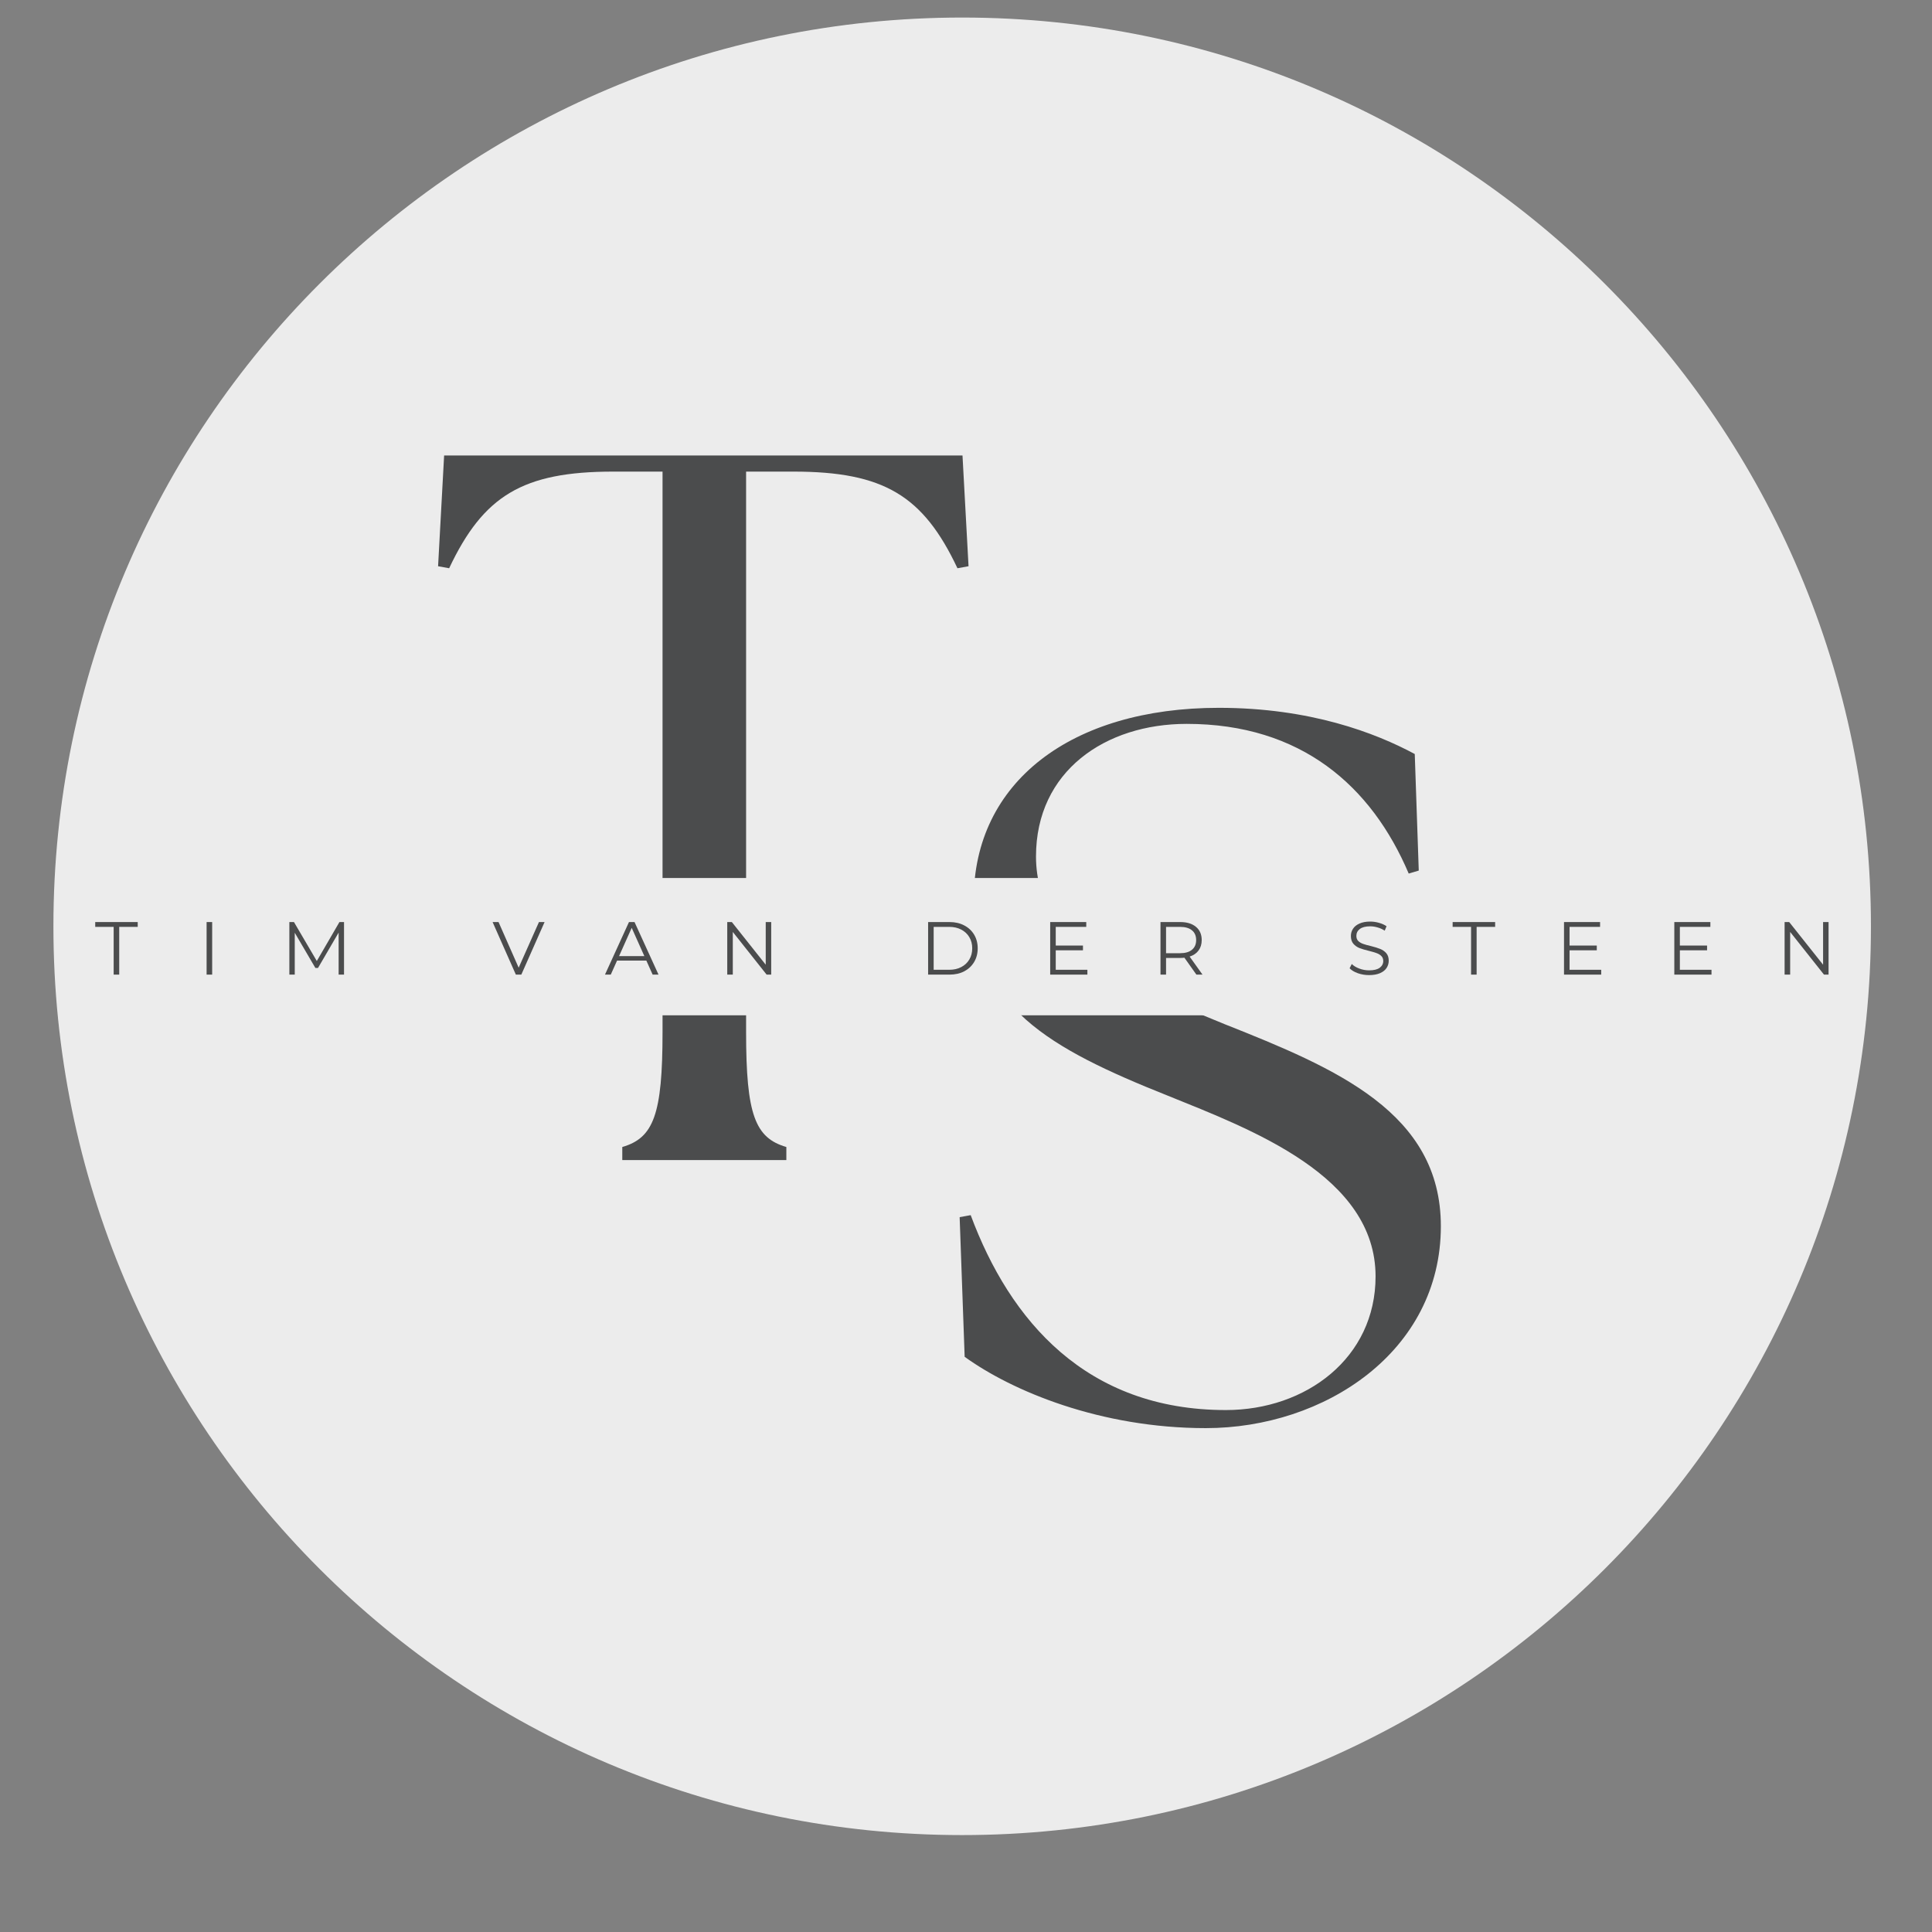<svg xmlns="http://www.w3.org/2000/svg" xmlns:xlink="http://www.w3.org/1999/xlink" width="500" zoomAndPan="magnify" viewBox="0 0 375 375" height="500" preserveAspectRatio="xMidYMid meet" version="1.0"><rect x="0" y="0" width="375" height="375" fill="#808080" stroke="none"/><defs><g/><clipPath id="f0337d1c1a"><path d="M 10.367 3.406 L 363.148 3.406 L 363.148 356.188 L 10.367 356.188 Z M 10.367 3.406 " clip-rule="nonzero"/></clipPath><clipPath id="7b9a6dda31"><path d="M 186.758 3.406 C 89.34 3.406 10.367 82.379 10.367 179.797 C 10.367 277.215 89.34 356.188 186.758 356.188 C 284.176 356.188 363.148 277.215 363.148 179.797 C 363.148 82.379 284.176 3.406 186.758 3.406 " clip-rule="nonzero"/></clipPath><clipPath id="fdb7a57de2"><path d="M 17.219 170.422 L 357 170.422 L 357 197.074 L 17.219 197.074 Z M 17.219 170.422 " clip-rule="nonzero"/></clipPath></defs><g clip-path="url(#f0337d1c1a)"><g clip-path="url(#7b9a6dda31)"><path fill="#ececec" d="M 10.367 3.406 L 363.148 3.406 L 363.148 356.188 L 10.367 356.188 Z M 10.367 3.406 " fill-opacity="1" fill-rule="nonzero"/></g></g><g fill="#4b4c4d" fill-opacity="1"><g transform="translate(81.907, 225.171)"><g><path d="M 38.879 0 L 70.723 0 L 70.723 -2.539 C 64.668 -4.297 62.91 -8.793 62.91 -24.812 L 62.91 -133.633 L 72.09 -133.633 C 89.672 -133.633 97.293 -128.941 103.934 -114.875 L 106.086 -115.266 L 104.914 -136.758 L 4.297 -136.758 L 3.125 -115.266 L 5.273 -114.875 C 11.918 -128.941 19.535 -133.633 37.121 -133.633 L 46.691 -133.633 L 46.691 -24.812 C 46.691 -8.793 44.934 -4.297 38.879 -2.539 Z M 38.879 0 "/></g></g></g><g fill="#4b4c4d" fill-opacity="1"><g transform="translate(178.466, 275.25)"><g><path d="M 55.574 1.949 C 78.586 1.949 101.203 -12.871 101.203 -37.246 C 101.203 -59.281 80.926 -67.859 59.281 -76.441 C 42.703 -83.266 22.621 -90.676 22.621 -109.004 C 22.621 -125.578 36.074 -134.746 51.871 -134.746 C 74.102 -134.746 87.75 -122.656 94.965 -105.691 L 96.914 -106.273 L 96.137 -128.895 C 88.531 -132.988 75.855 -137.863 58.109 -137.863 C 29.445 -137.863 10.531 -123.434 10.531 -100.621 C 10.531 -79.949 25.156 -71.762 48.164 -62.594 C 64.547 -55.965 88.531 -46.996 88.531 -27.496 C 88.531 -11.699 75.074 -1.559 59.477 -1.559 C 32.371 -1.559 17.551 -18.914 9.945 -39.391 L 7.801 -39 L 8.773 -11.895 C 17.941 -5.266 35.102 1.949 55.574 1.949 Z M 55.574 1.949 "/></g></g></g><g clip-path="url(#fdb7a57de2)"><path fill="#ececec" d="M 17.219 170.422 L 356.855 170.422 L 356.855 197.18 L 17.219 197.18 Z M 17.219 170.422 " fill-opacity="1" fill-rule="nonzero"/></g><g fill="#4b4c4d" fill-opacity="1"><g transform="translate(18.421, 189.172)"><g><path d="M 3.641 -9.266 L 0.062 -9.266 L 0.062 -10.203 L 8.312 -10.203 L 8.312 -9.266 L 4.719 -9.266 L 4.719 0 L 3.641 0 Z M 3.641 -9.266 "/></g></g></g><g fill="#4b4c4d" fill-opacity="1"><g transform="translate(38.446, 189.172)"><g><path d="M 1.656 -10.203 L 2.734 -10.203 L 2.734 0 L 1.656 0 Z M 1.656 -10.203 "/></g></g></g><g fill="#4b4c4d" fill-opacity="1"><g transform="translate(54.509, 189.172)"><g><path d="M 12.266 -10.203 L 12.266 0 L 11.219 0 L 11.219 -8.156 L 7.219 -1.297 L 6.703 -1.297 L 2.703 -8.125 L 2.703 0 L 1.656 0 L 1.656 -10.203 L 2.547 -10.203 L 6.984 -2.641 L 11.375 -10.203 Z M 12.266 -10.203 "/></g></g></g><g fill="#4b4c4d" fill-opacity="1"><g transform="translate(80.084, 189.172)"><g/></g></g><g fill="#4b4c4d" fill-opacity="1"><g transform="translate(95.564, 189.172)"><g><path d="M 10.141 -10.203 L 5.625 0 L 4.562 0 L 0.047 -10.203 L 1.203 -10.203 L 5.109 -1.344 L 9.047 -10.203 Z M 10.141 -10.203 "/></g></g></g><g fill="#4b4c4d" fill-opacity="1"><g transform="translate(117.395, 189.172)"><g><path d="M 8.062 -2.719 L 2.375 -2.719 L 1.156 0 L 0.031 0 L 4.688 -10.203 L 5.766 -10.203 L 10.422 0 L 9.281 0 Z M 7.672 -3.594 L 5.219 -9.078 L 2.766 -3.594 Z M 7.672 -3.594 "/></g></g></g><g fill="#4b4c4d" fill-opacity="1"><g transform="translate(139.503, 189.172)"><g><path d="M 10.188 -10.203 L 10.188 0 L 9.297 0 L 2.734 -8.281 L 2.734 0 L 1.656 0 L 1.656 -10.203 L 2.547 -10.203 L 9.125 -1.922 L 9.125 -10.203 Z M 10.188 -10.203 "/></g></g></g><g fill="#4b4c4d" fill-opacity="1"><g transform="translate(163.01, 189.172)"><g/></g></g><g fill="#4b4c4d" fill-opacity="1"><g transform="translate(178.49, 189.172)"><g><path d="M 1.656 -10.203 L 5.812 -10.203 C 6.895 -10.203 7.848 -9.984 8.672 -9.547 C 9.492 -9.117 10.133 -8.52 10.594 -7.75 C 11.051 -6.977 11.281 -6.098 11.281 -5.109 C 11.281 -4.109 11.051 -3.223 10.594 -2.453 C 10.133 -1.68 9.492 -1.078 8.672 -0.641 C 7.848 -0.211 6.895 0 5.812 0 L 1.656 0 Z M 5.766 -0.938 C 6.648 -0.938 7.426 -1.113 8.094 -1.469 C 8.77 -1.82 9.289 -2.312 9.656 -2.938 C 10.031 -3.562 10.219 -4.285 10.219 -5.109 C 10.219 -5.922 10.031 -6.641 9.656 -7.266 C 9.289 -7.891 8.77 -8.379 8.094 -8.734 C 7.426 -9.086 6.648 -9.266 5.766 -9.266 L 2.734 -9.266 L 2.734 -0.938 Z M 5.766 -0.938 "/></g></g></g><g fill="#4b4c4d" fill-opacity="1"><g transform="translate(202.186, 189.172)"><g><path d="M 8.875 -0.938 L 8.875 0 L 1.656 0 L 1.656 -10.203 L 8.656 -10.203 L 8.656 -9.266 L 2.734 -9.266 L 2.734 -5.641 L 8.016 -5.641 L 8.016 -4.719 L 2.734 -4.719 L 2.734 -0.938 Z M 8.875 -0.938 "/></g></g></g><g fill="#4b4c4d" fill-opacity="1"><g transform="translate(223.595, 189.172)"><g><path d="M 8.625 0 L 6.297 -3.281 C 6.035 -3.25 5.766 -3.234 5.484 -3.234 L 2.734 -3.234 L 2.734 0 L 1.656 0 L 1.656 -10.203 L 5.484 -10.203 C 6.785 -10.203 7.805 -9.891 8.547 -9.266 C 9.285 -8.648 9.656 -7.797 9.656 -6.703 C 9.656 -5.91 9.453 -5.238 9.047 -4.688 C 8.641 -4.133 8.062 -3.738 7.312 -3.5 L 9.812 0 Z M 5.453 -4.156 C 6.461 -4.156 7.234 -4.379 7.766 -4.828 C 8.305 -5.273 8.578 -5.898 8.578 -6.703 C 8.578 -7.523 8.305 -8.156 7.766 -8.594 C 7.234 -9.039 6.461 -9.266 5.453 -9.266 L 2.734 -9.266 L 2.734 -4.156 Z M 5.453 -4.156 "/></g></g></g><g fill="#4b4c4d" fill-opacity="1"><g transform="translate(245.79, 189.172)"><g/></g></g><g fill="#4b4c4d" fill-opacity="1"><g transform="translate(261.27, 189.172)"><g><path d="M 4.469 0.094 C 3.719 0.094 2.992 -0.023 2.297 -0.266 C 1.598 -0.516 1.062 -0.836 0.688 -1.234 L 1.109 -2.062 C 1.473 -1.695 1.961 -1.398 2.578 -1.172 C 3.191 -0.941 3.82 -0.828 4.469 -0.828 C 5.383 -0.828 6.07 -0.992 6.531 -1.328 C 6.988 -1.672 7.219 -2.109 7.219 -2.641 C 7.219 -3.047 7.094 -3.367 6.844 -3.609 C 6.594 -3.859 6.285 -4.047 5.922 -4.172 C 5.566 -4.305 5.07 -4.453 4.438 -4.609 C 3.664 -4.797 3.051 -4.977 2.594 -5.156 C 2.133 -5.344 1.742 -5.617 1.422 -5.984 C 1.098 -6.359 0.938 -6.863 0.938 -7.5 C 0.938 -8.008 1.07 -8.473 1.344 -8.891 C 1.613 -9.316 2.031 -9.656 2.594 -9.906 C 3.156 -10.164 3.852 -10.297 4.688 -10.297 C 5.27 -10.297 5.844 -10.211 6.406 -10.047 C 6.969 -9.891 7.453 -9.672 7.859 -9.391 L 7.5 -8.531 C 7.07 -8.812 6.613 -9.02 6.125 -9.156 C 5.633 -9.301 5.156 -9.375 4.688 -9.375 C 3.801 -9.375 3.129 -9.203 2.672 -8.859 C 2.223 -8.516 2 -8.066 2 -7.516 C 2 -7.109 2.117 -6.781 2.359 -6.531 C 2.609 -6.289 2.922 -6.102 3.297 -5.969 C 3.672 -5.832 4.176 -5.691 4.812 -5.547 C 5.562 -5.359 6.164 -5.172 6.625 -4.984 C 7.082 -4.805 7.473 -4.535 7.797 -4.172 C 8.117 -3.805 8.281 -3.316 8.281 -2.703 C 8.281 -2.18 8.141 -1.707 7.859 -1.281 C 7.586 -0.863 7.164 -0.531 6.594 -0.281 C 6.02 -0.031 5.312 0.094 4.469 0.094 Z M 4.469 0.094 "/></g></g></g><g fill="#4b4c4d" fill-opacity="1"><g transform="translate(281.893, 189.172)"><g><path d="M 3.641 -9.266 L 0.062 -9.266 L 0.062 -10.203 L 8.312 -10.203 L 8.312 -9.266 L 4.719 -9.266 L 4.719 0 L 3.641 0 Z M 3.641 -9.266 "/></g></g></g><g fill="#4b4c4d" fill-opacity="1"><g transform="translate(301.918, 189.172)"><g><path d="M 8.875 -0.938 L 8.875 0 L 1.656 0 L 1.656 -10.203 L 8.656 -10.203 L 8.656 -9.266 L 2.734 -9.266 L 2.734 -5.641 L 8.016 -5.641 L 8.016 -4.719 L 2.734 -4.719 L 2.734 -0.938 Z M 8.875 -0.938 "/></g></g></g><g fill="#4b4c4d" fill-opacity="1"><g transform="translate(323.326, 189.172)"><g><path d="M 8.875 -0.938 L 8.875 0 L 1.656 0 L 1.656 -10.203 L 8.656 -10.203 L 8.656 -9.266 L 2.734 -9.266 L 2.734 -5.641 L 8.016 -5.641 L 8.016 -4.719 L 2.734 -4.719 L 2.734 -0.938 Z M 8.875 -0.938 "/></g></g></g><g fill="#4b4c4d" fill-opacity="1"><g transform="translate(344.735, 189.172)"><g><path d="M 10.188 -10.203 L 10.188 0 L 9.297 0 L 2.734 -8.281 L 2.734 0 L 1.656 0 L 1.656 -10.203 L 2.547 -10.203 L 9.125 -1.922 L 9.125 -10.203 Z M 10.188 -10.203 "/></g></g></g></svg>